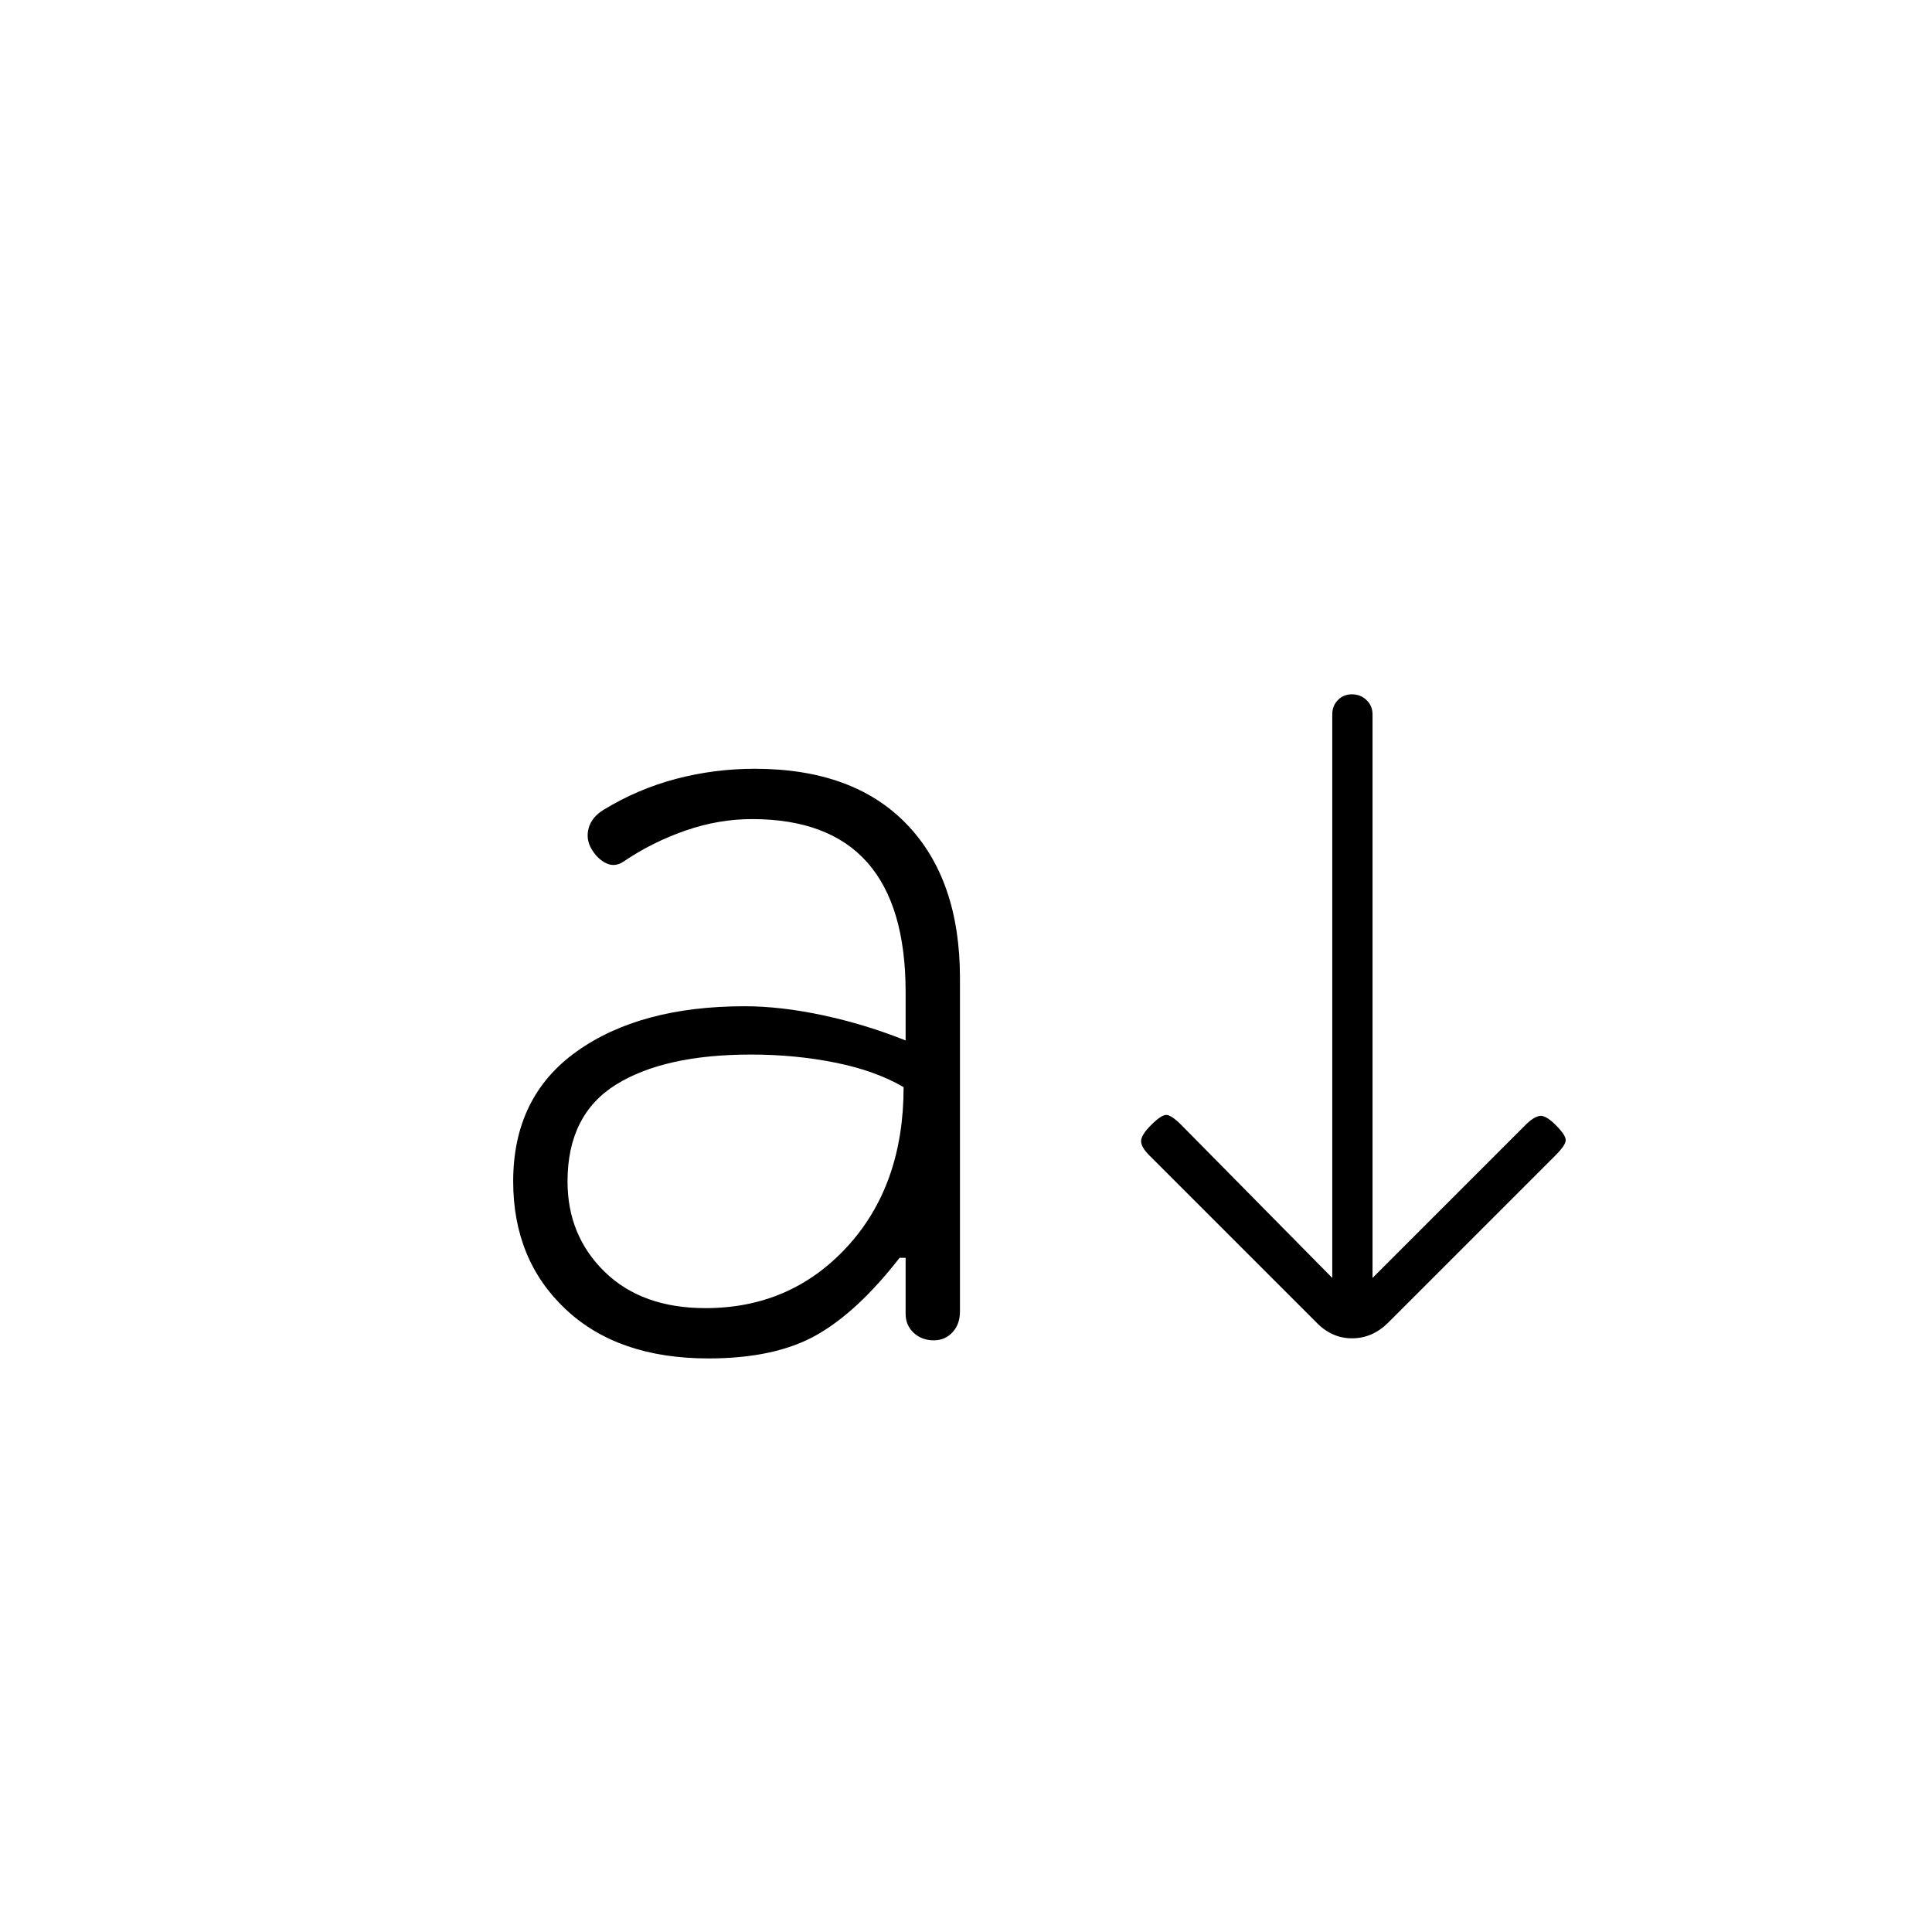<svg xmlns="http://www.w3.org/2000/svg" height="20" viewBox="0 -960 960 960" width="20"><path d="M352-285q-45 0-71-24.5T255-373q0-42 31.5-64.5T370-460q18 0 39 4.5t41 12.5v-24q0-42.89-19.04-64.45Q411.91-553 373.67-553q-16.67 0-33.17 5.75T310-532q-4.28 3-8.64 1t-7.36-7q-3-5-1.5-10.5t7.5-9.17Q317-568 336-573t39-5q49 0 75.5 27.5T477-474v165.67q0 6.33-3.7 10.33-3.71 4-9.3 4-6 0-10-3.74-4-3.75-4-9.4V-335h-3q-21 27-41.5 38.5T352-285Zm-1.44-25q42.35 0 70.39-30.5Q449-371 449-419.8q-14-8.2-34-12.2t-41.75-4Q330-436 306-421t-24 48.07Q282-346 300.5-328t50.06 18ZM662-325v-280q0-4.3 2.79-7.15 2.79-2.85 7-2.85t7.21 2.85q3 2.85 3 7.15v280l76-76q4-4 7-4.5t8 4.5q5 5 5 7.5t-5 7.5l-83.14 83.14Q682-295 671.82-295T654-303l-83-83q-4-4-4-7t5-8q5-5 7.5-5t7.5 5l75 76Z"/></svg>
